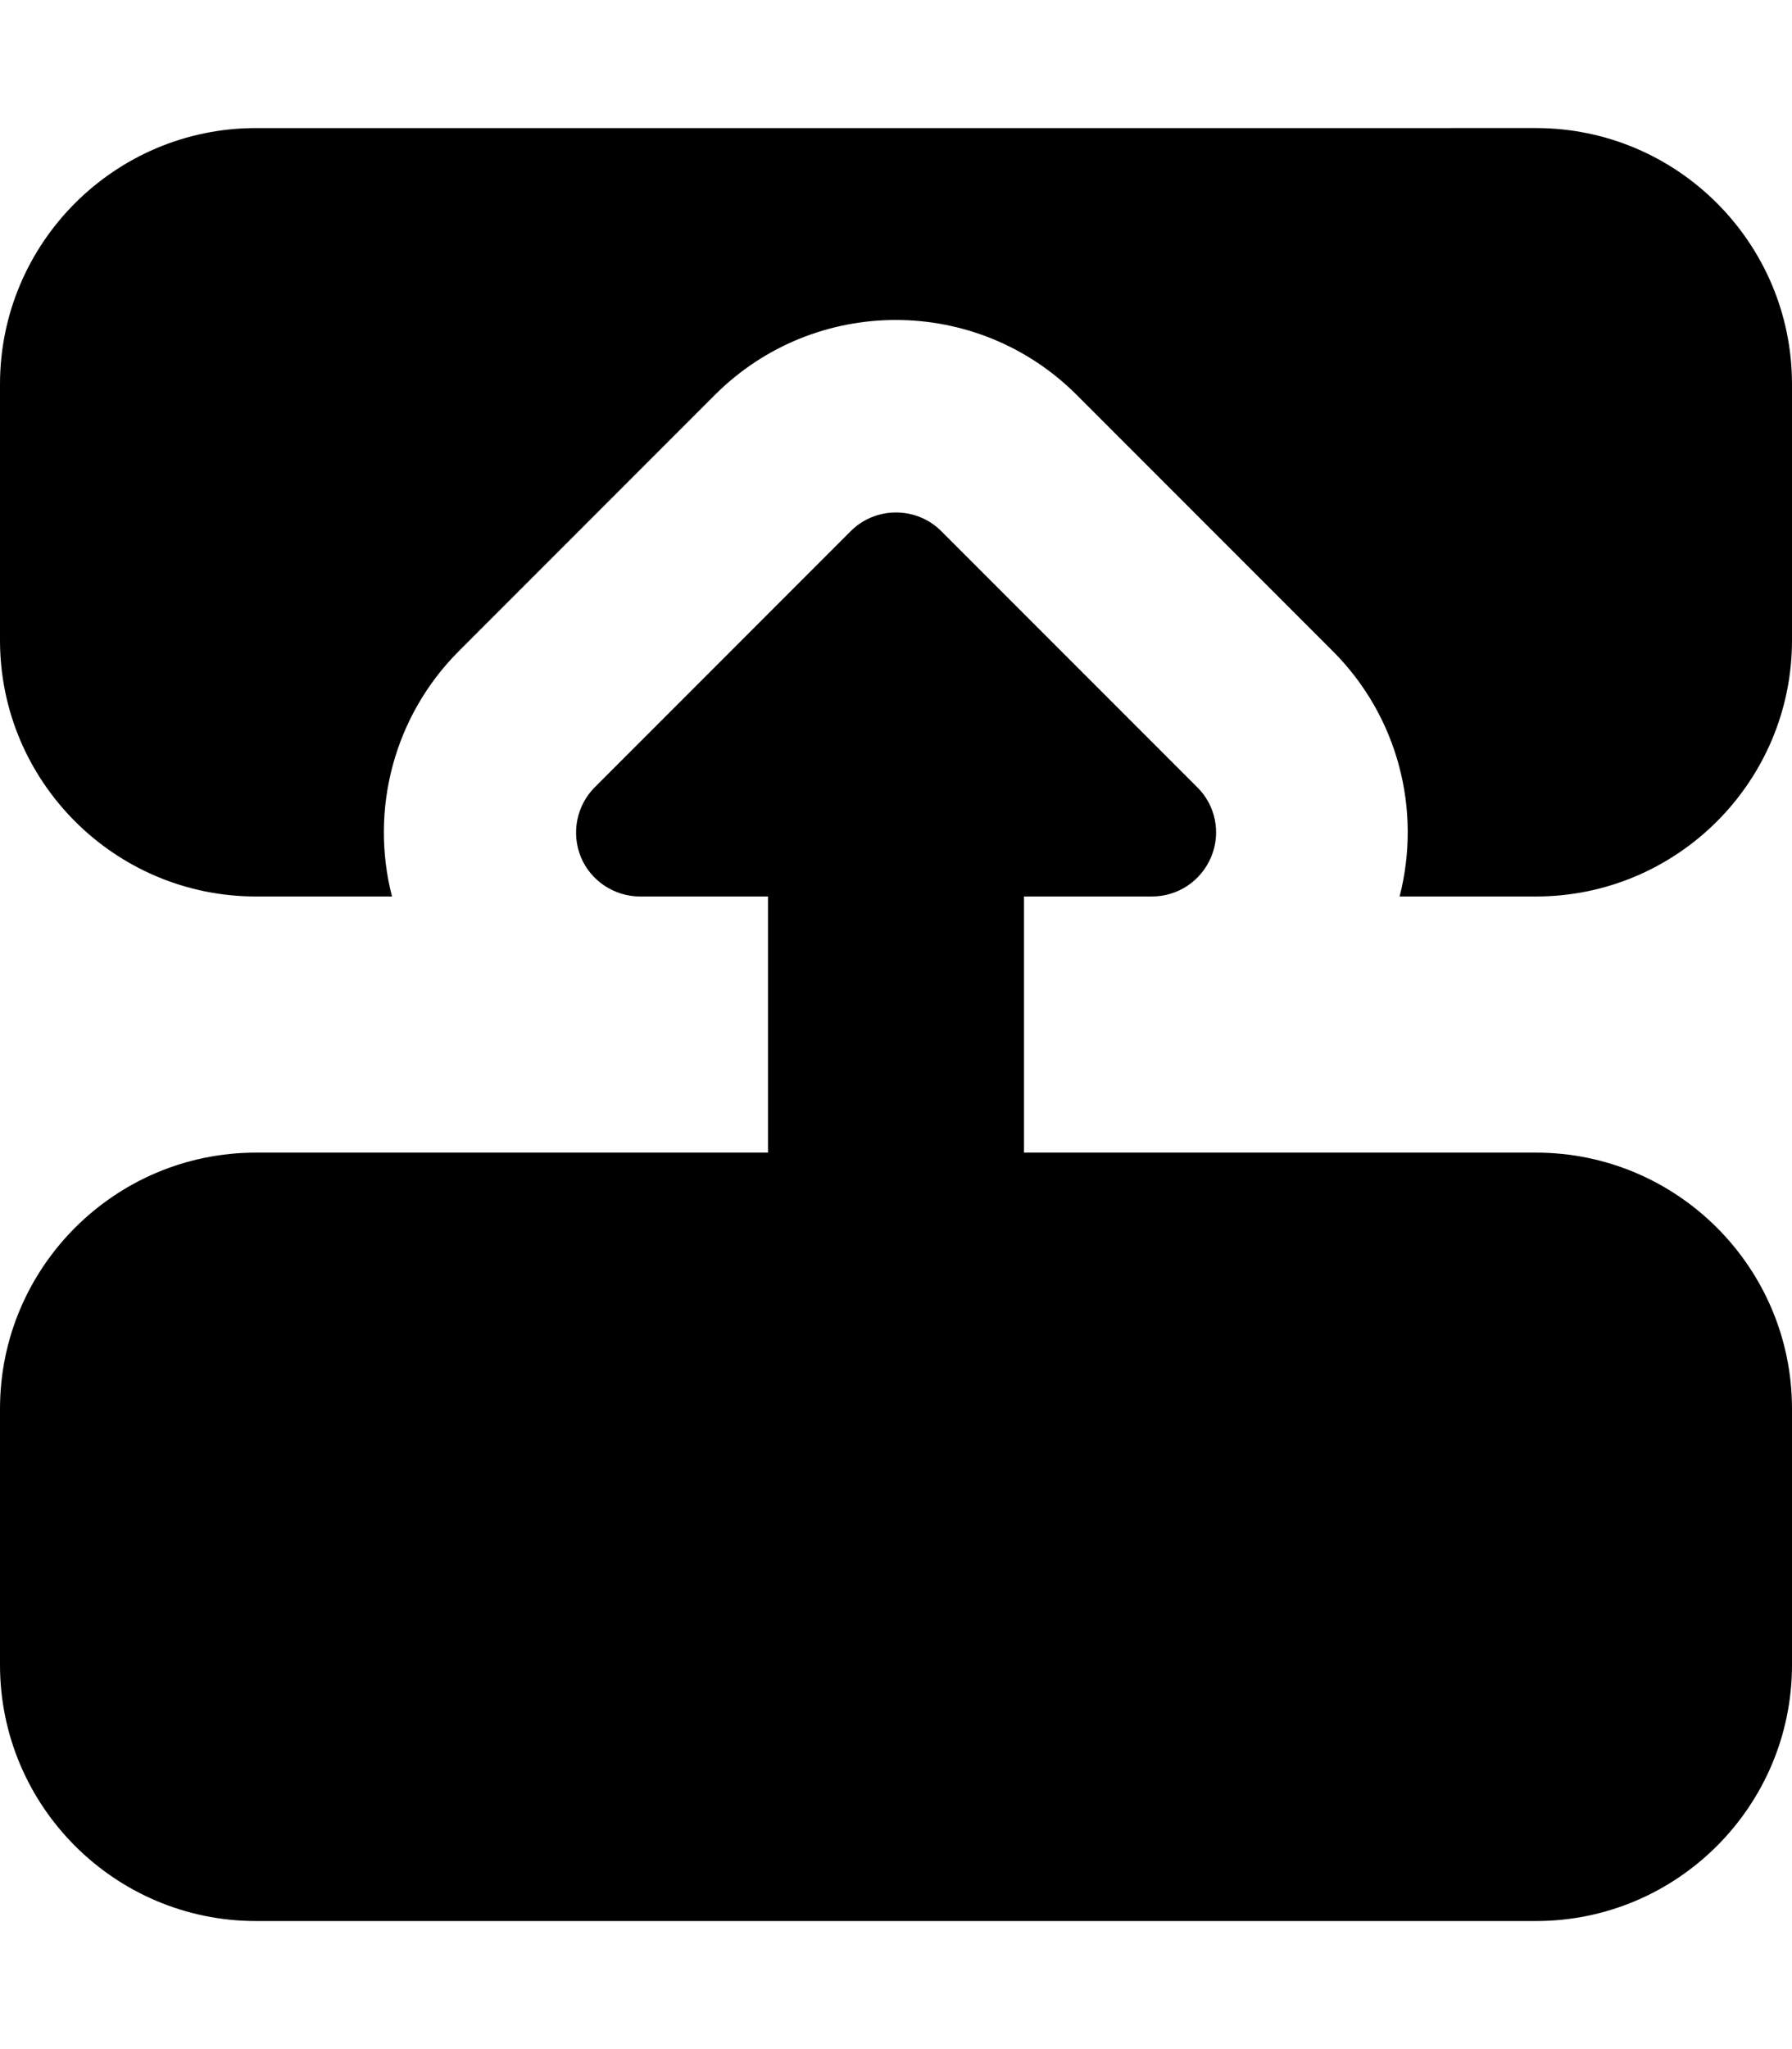 <svg fill="currentColor" xmlns="http://www.w3.org/2000/svg" viewBox="0 0 448 512"><!--! Font Awesome Pro 7.0.1 by @fontawesome - https://fontawesome.com License - https://fontawesome.com/license (Commercial License) Copyright 2025 Fonticons, Inc. --><path fill="currentColor" d="M384 224c35.3 0 64-28.7 64-64l0-64c0-35.3-28.7-64-64-64L64 32C28.7 32 0 60.7 0 96l0 64c0 35.3 28.7 64 64 64l34 0c-5.6-21.7 .5-45.1 16.7-61.3l64-64c25-25 65.5-25 90.5 0l64 64c16.2 16.2 22.3 39.5 16.7 61.3l34 0zM64 288c-35.3 0-64 28.7-64 64l0 64c0 35.3 28.7 64 64 64l320 0c35.3 0 64-28.7 64-64l0-64c0-35.3-28.7-64-64-64l-128 0 0-64 32 0c6.5 0 12.3-3.9 14.8-9.9s1.1-12.9-3.5-17.4l-64-64c-6.2-6.2-16.4-6.2-22.6 0l-64 64c-4.6 4.6-5.9 11.5-3.5 17.4s8.3 9.9 14.8 9.9l32 0 0 64-128 0z"/></svg>